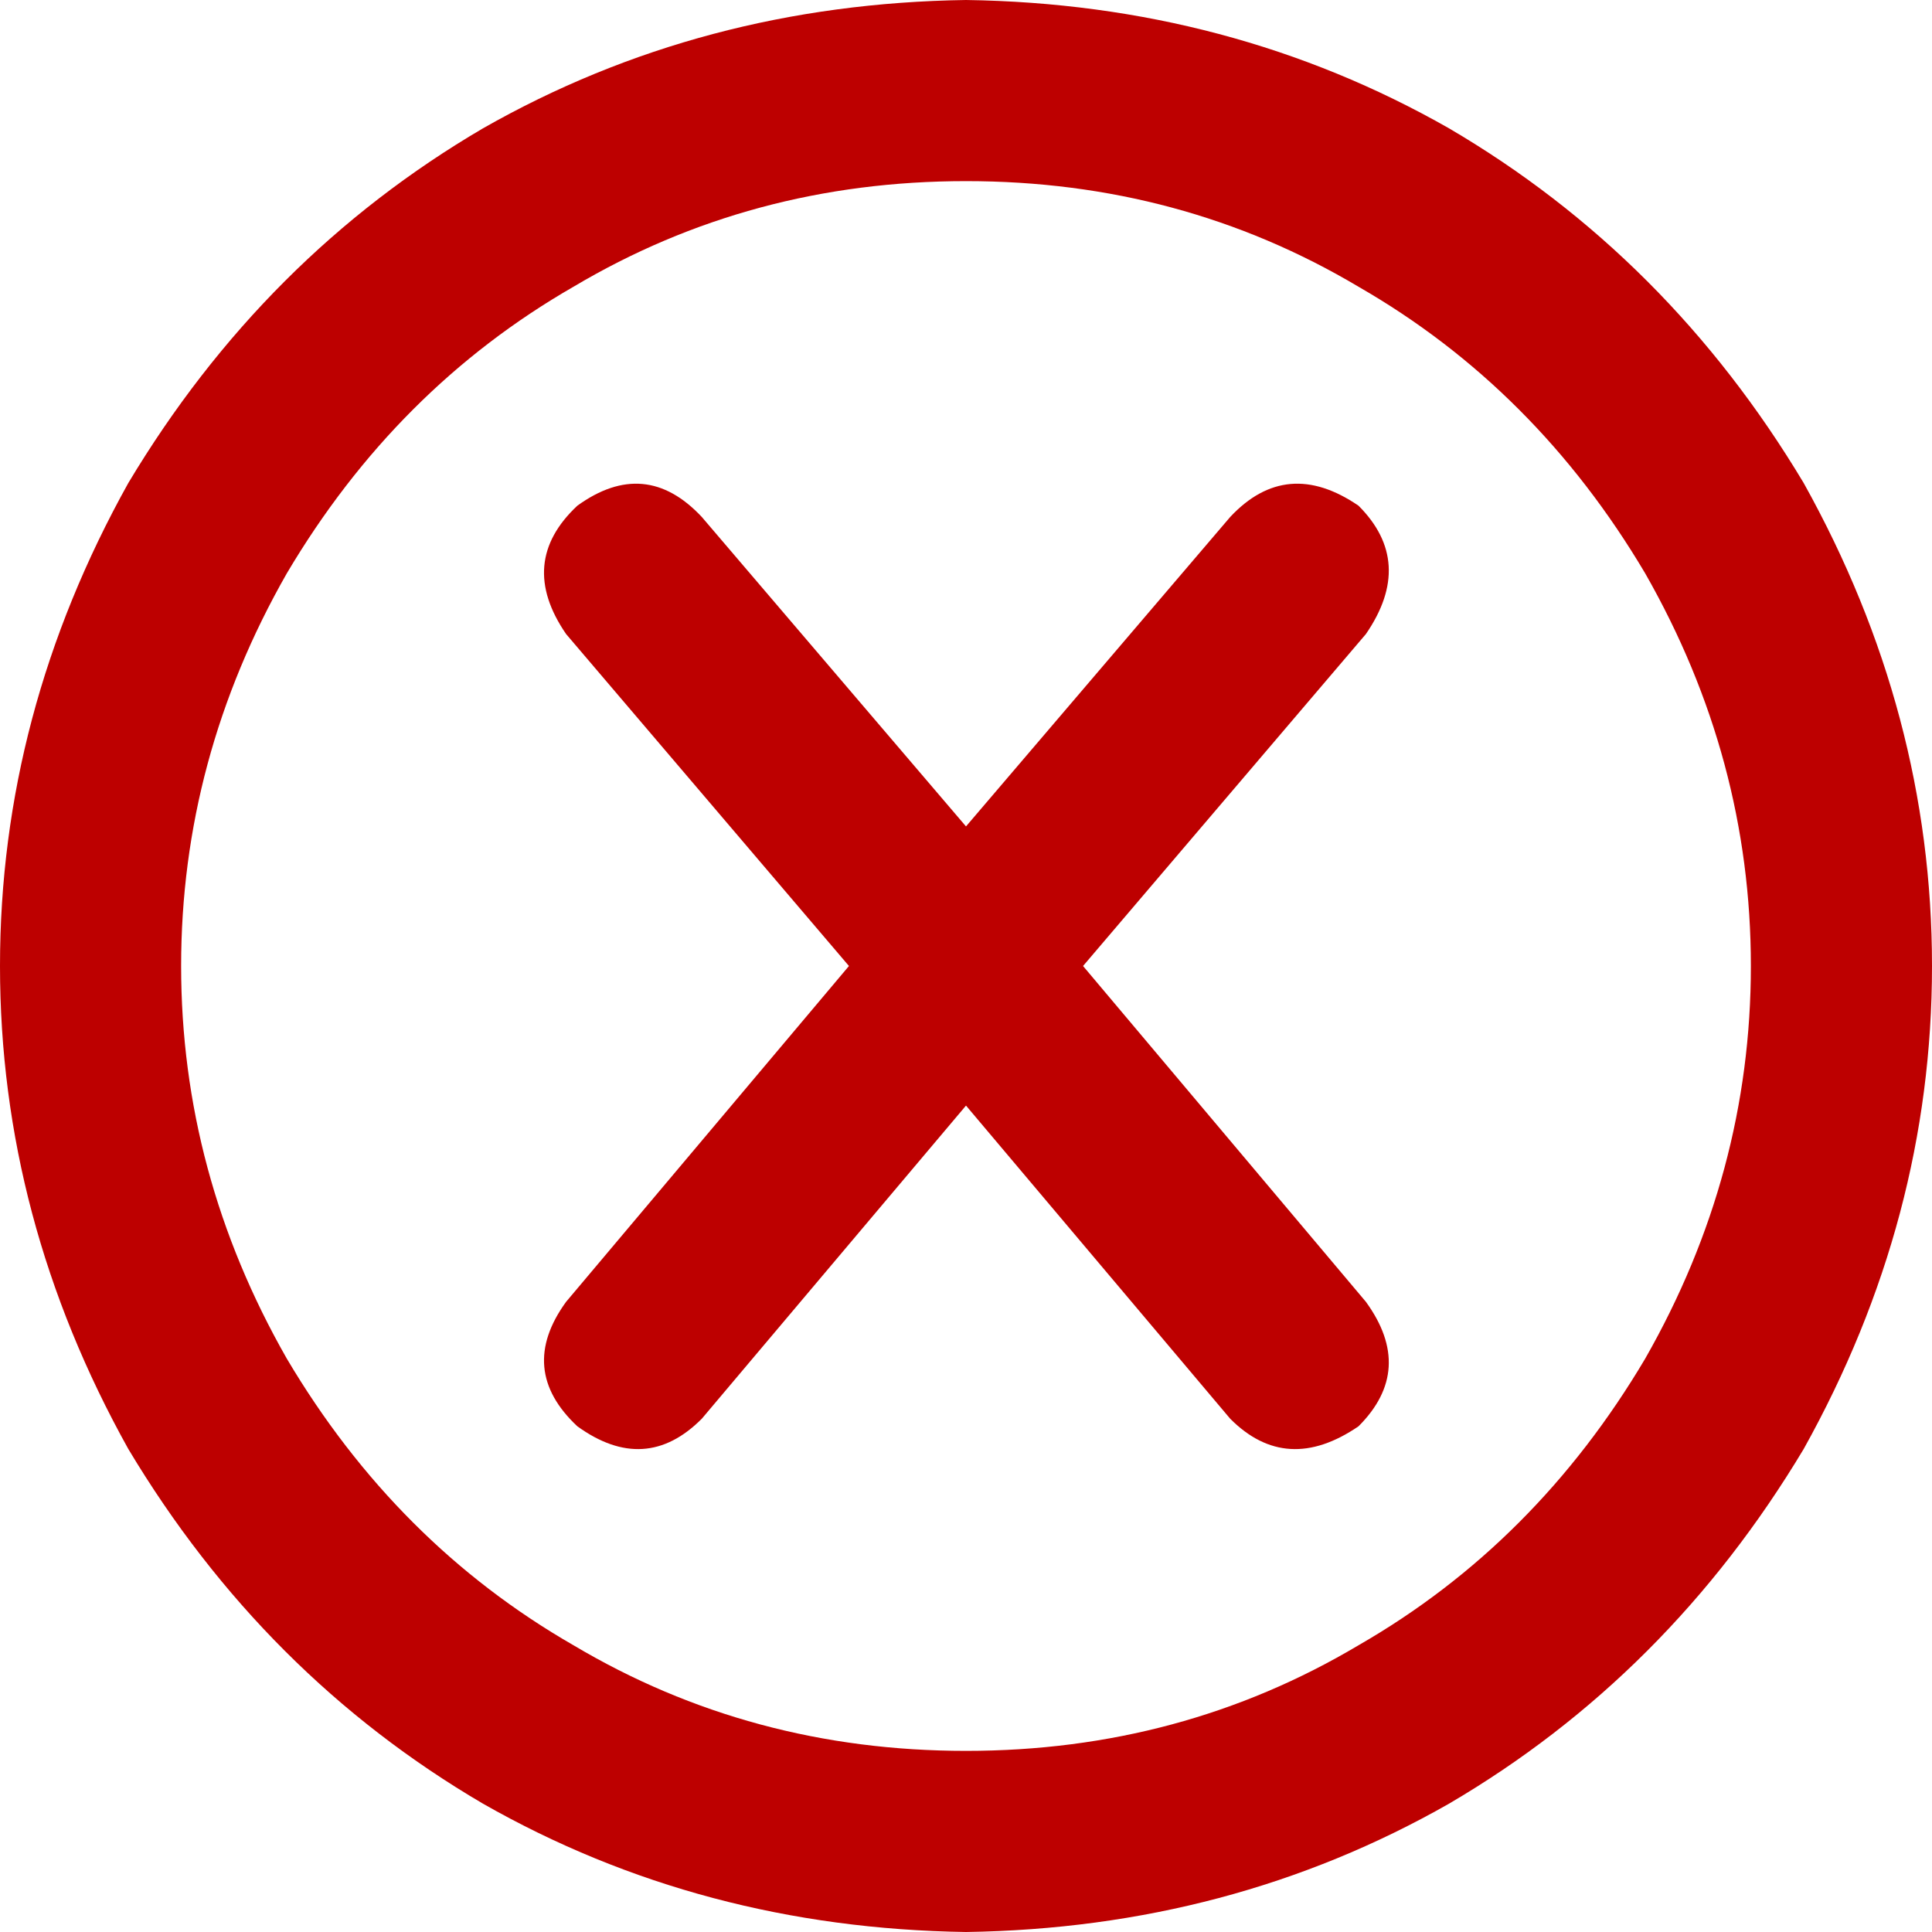 <svg width="12" height="12" viewBox="0 0 12 12" fill="none" xmlns="http://www.w3.org/2000/svg">
<path d="M6 1.125C5.109 1.125 4.297 1.344 3.562 1.781C2.828 2.203 2.234 2.797 1.781 3.562C1.344 4.328 1.125 5.141 1.125 6C1.125 6.859 1.344 7.672 1.781 8.438C2.234 9.203 2.828 9.797 3.562 10.219C4.297 10.656 5.109 10.875 6 10.875C6.891 10.875 7.703 10.656 8.438 10.219C9.172 9.797 9.766 9.203 10.219 8.438C10.656 7.672 10.875 6.859 10.875 6C10.875 5.141 10.656 4.328 10.219 3.562C9.766 2.797 9.172 2.203 8.438 1.781C7.703 1.344 6.891 1.125 6 1.125ZM6 12C4.906 11.984 3.906 11.719 3 11.203C2.094 10.672 1.359 9.938 0.797 9C0.266 8.047 0 7.047 0 6C0 4.953 0.266 3.953 0.797 3C1.359 2.062 2.094 1.328 3 0.797C3.906 0.281 4.906 0.016 6 0C7.094 0.016 8.094 0.281 9 0.797C9.906 1.328 10.641 2.062 11.203 3C11.734 3.953 12 4.953 12 6C12 7.047 11.734 8.047 11.203 9C10.641 9.938 9.906 10.672 9 11.203C8.094 11.719 7.094 11.984 6 12ZM4.359 3.211L6 5.133L7.641 3.211C7.875 2.961 8.141 2.938 8.438 3.141C8.672 3.375 8.688 3.641 8.484 3.938L6.727 6L8.484 8.086C8.688 8.367 8.672 8.625 8.438 8.859C8.141 9.062 7.875 9.047 7.641 8.812L6 6.867L4.359 8.812C4.125 9.047 3.867 9.062 3.586 8.859C3.336 8.625 3.312 8.367 3.516 8.086L5.273 6L3.516 3.938C3.312 3.641 3.336 3.375 3.586 3.141C3.867 2.938 4.125 2.961 4.359 3.211Z" fill="#BD0000"/>
</svg>
